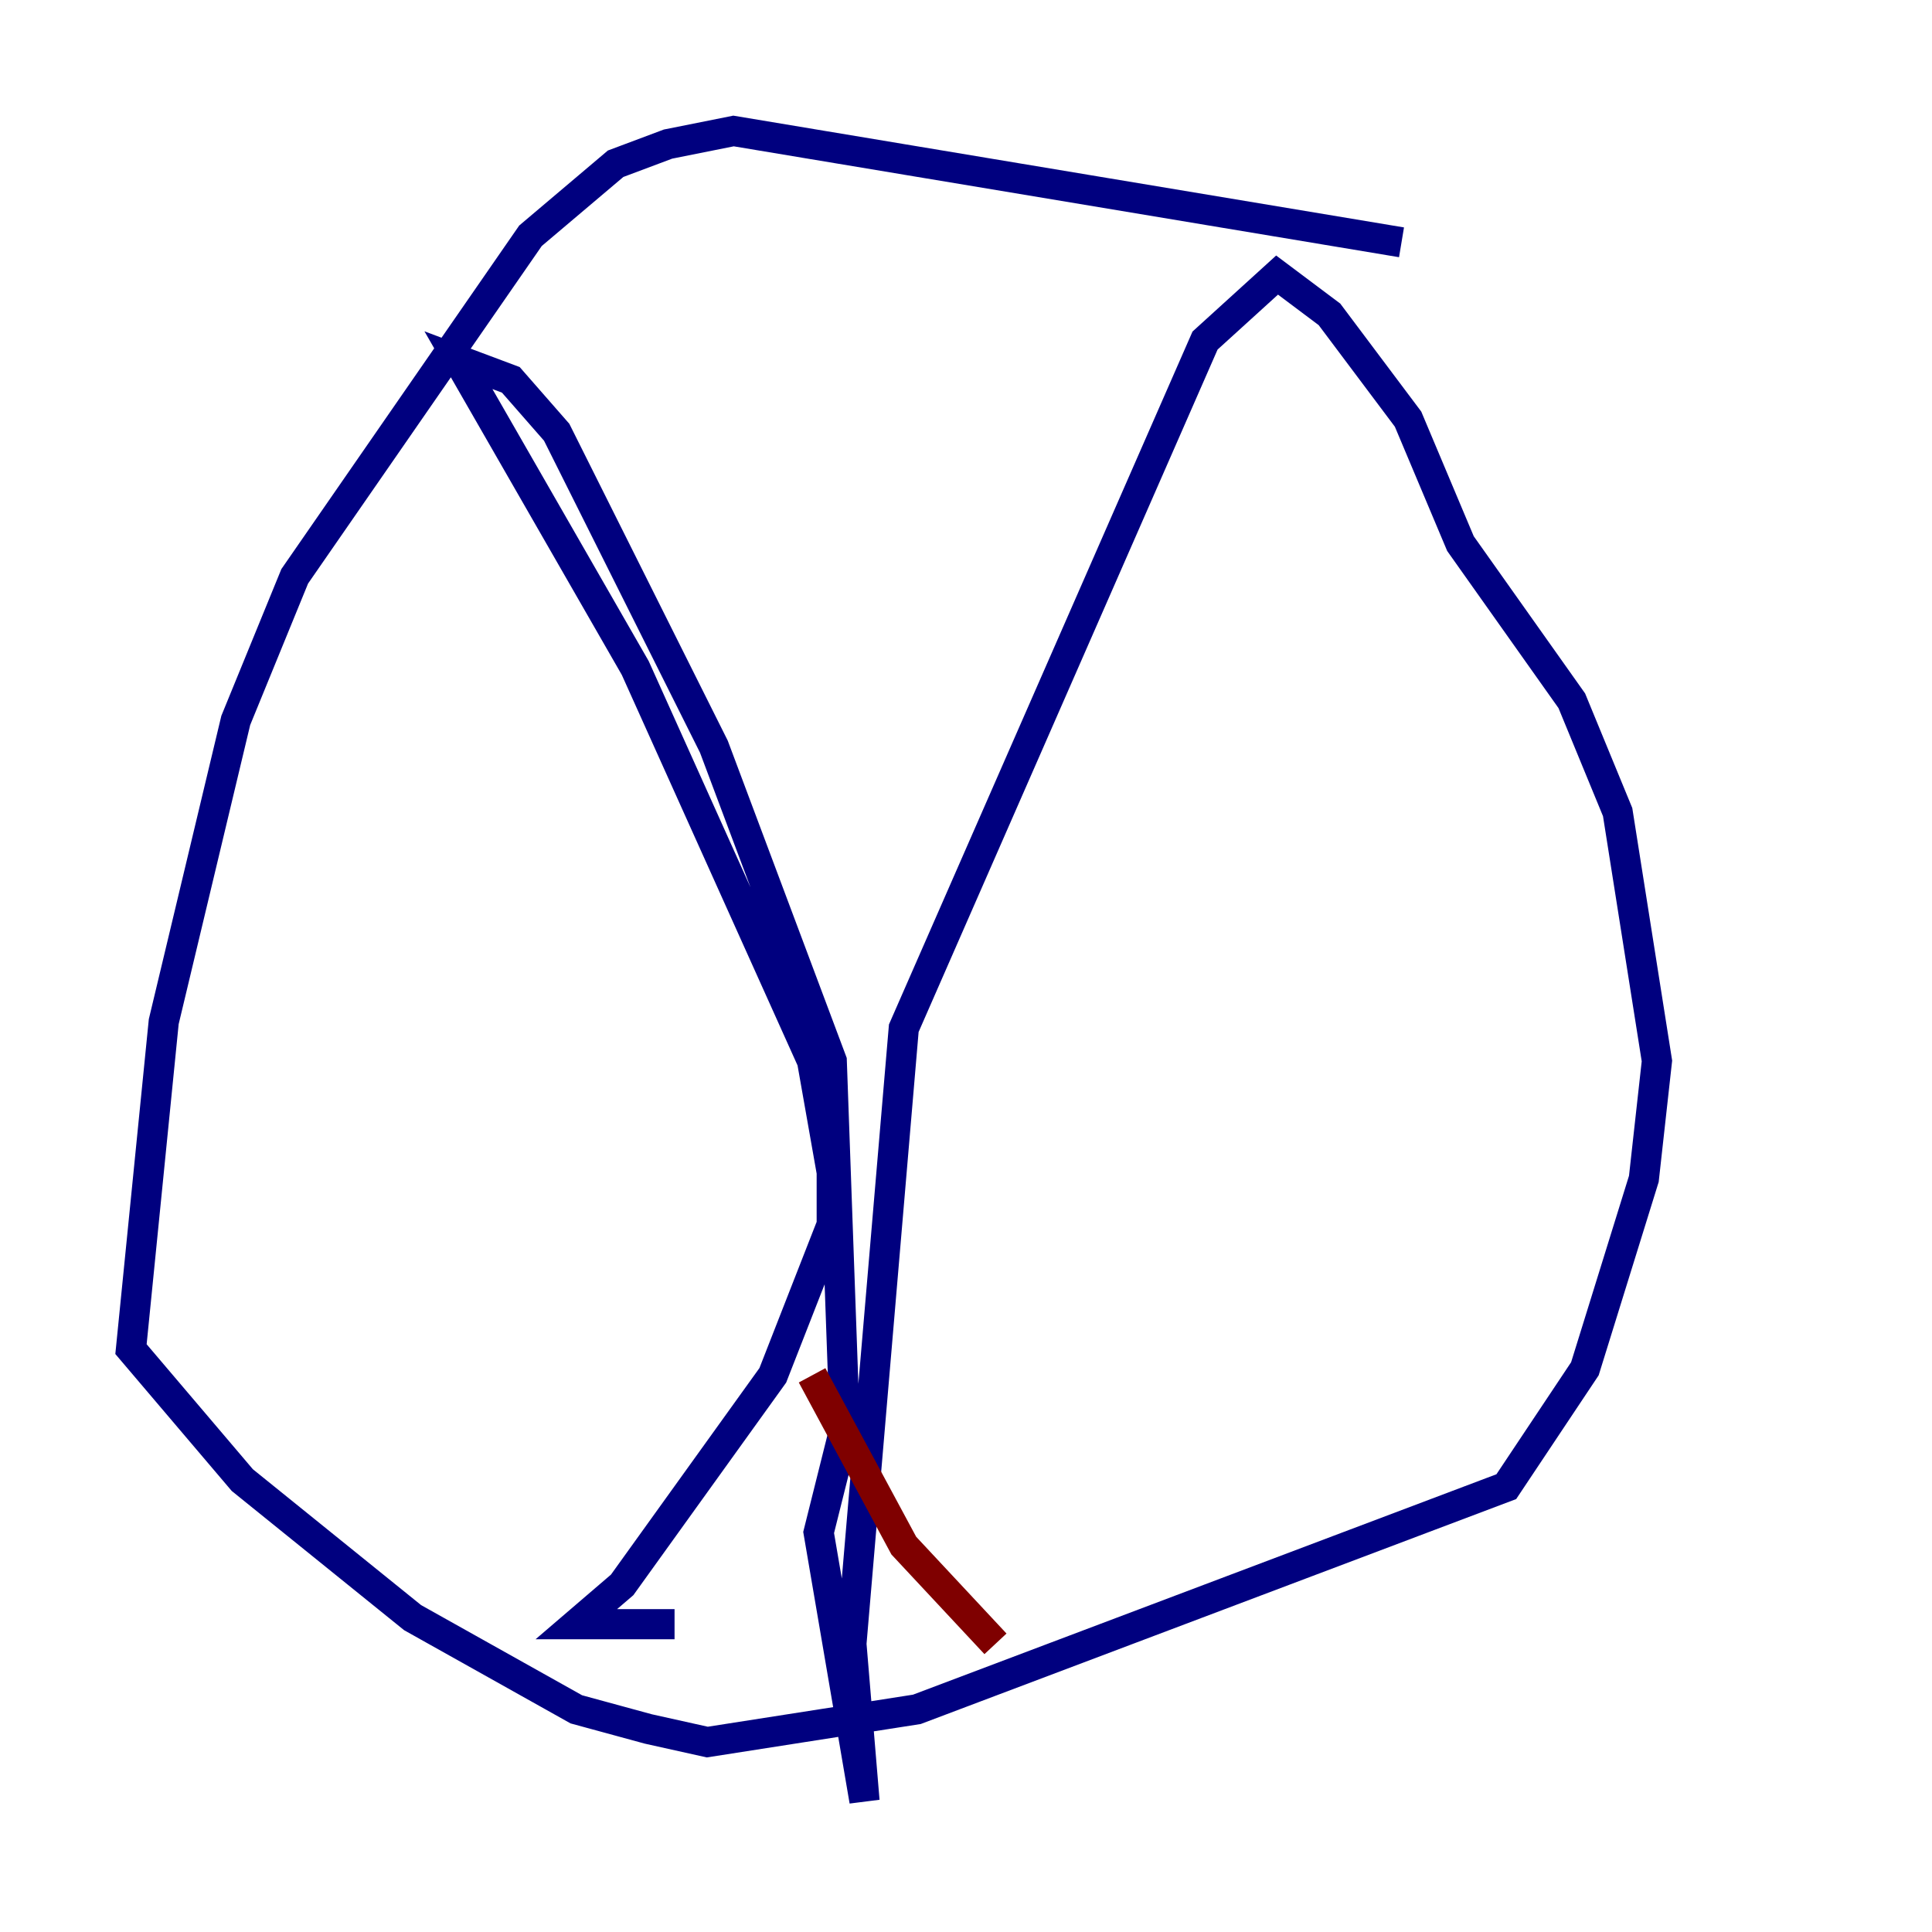<?xml version="1.0" encoding="utf-8" ?>
<svg baseProfile="tiny" height="128" version="1.2" viewBox="0,0,128,128" width="128" xmlns="http://www.w3.org/2000/svg" xmlns:ev="http://www.w3.org/2001/xml-events" xmlns:xlink="http://www.w3.org/1999/xlink"><defs /><polyline fill="none" points="92.854,16.054 48.597,8.678 44.258,9.546 40.786,10.848 35.146,15.62 19.525,38.183 15.62,47.729 10.848,67.688 8.678,89.383 16.054,98.061 27.336,107.173 38.183,113.248 42.956,114.549 46.861,115.417 60.746,113.248 99.797,98.495 105.003,90.685 108.909,78.102 109.776,70.291 107.173,53.803 104.136,46.427 96.759,36.014 93.288,27.77 88.081,20.827 84.61,18.224 79.837,22.563 59.878,68.122 56.407,108.909 57.275,119.322 54.237,101.532 55.973,94.59 55.105,70.291 47.295,49.464 36.881,28.637 33.844,25.166 30.373,23.864 42.088,44.258 53.803,70.291 55.105,77.668 55.105,81.139 51.2,91.119 41.22,105.003 38.183,107.607 44.691,107.607" stroke="#00007f" stroke-width="2" /><polyline fill="none" points="65.953,108.909 59.878,102.4 53.803,91.119" stroke="#7f0000" stroke-width="2" /></svg>